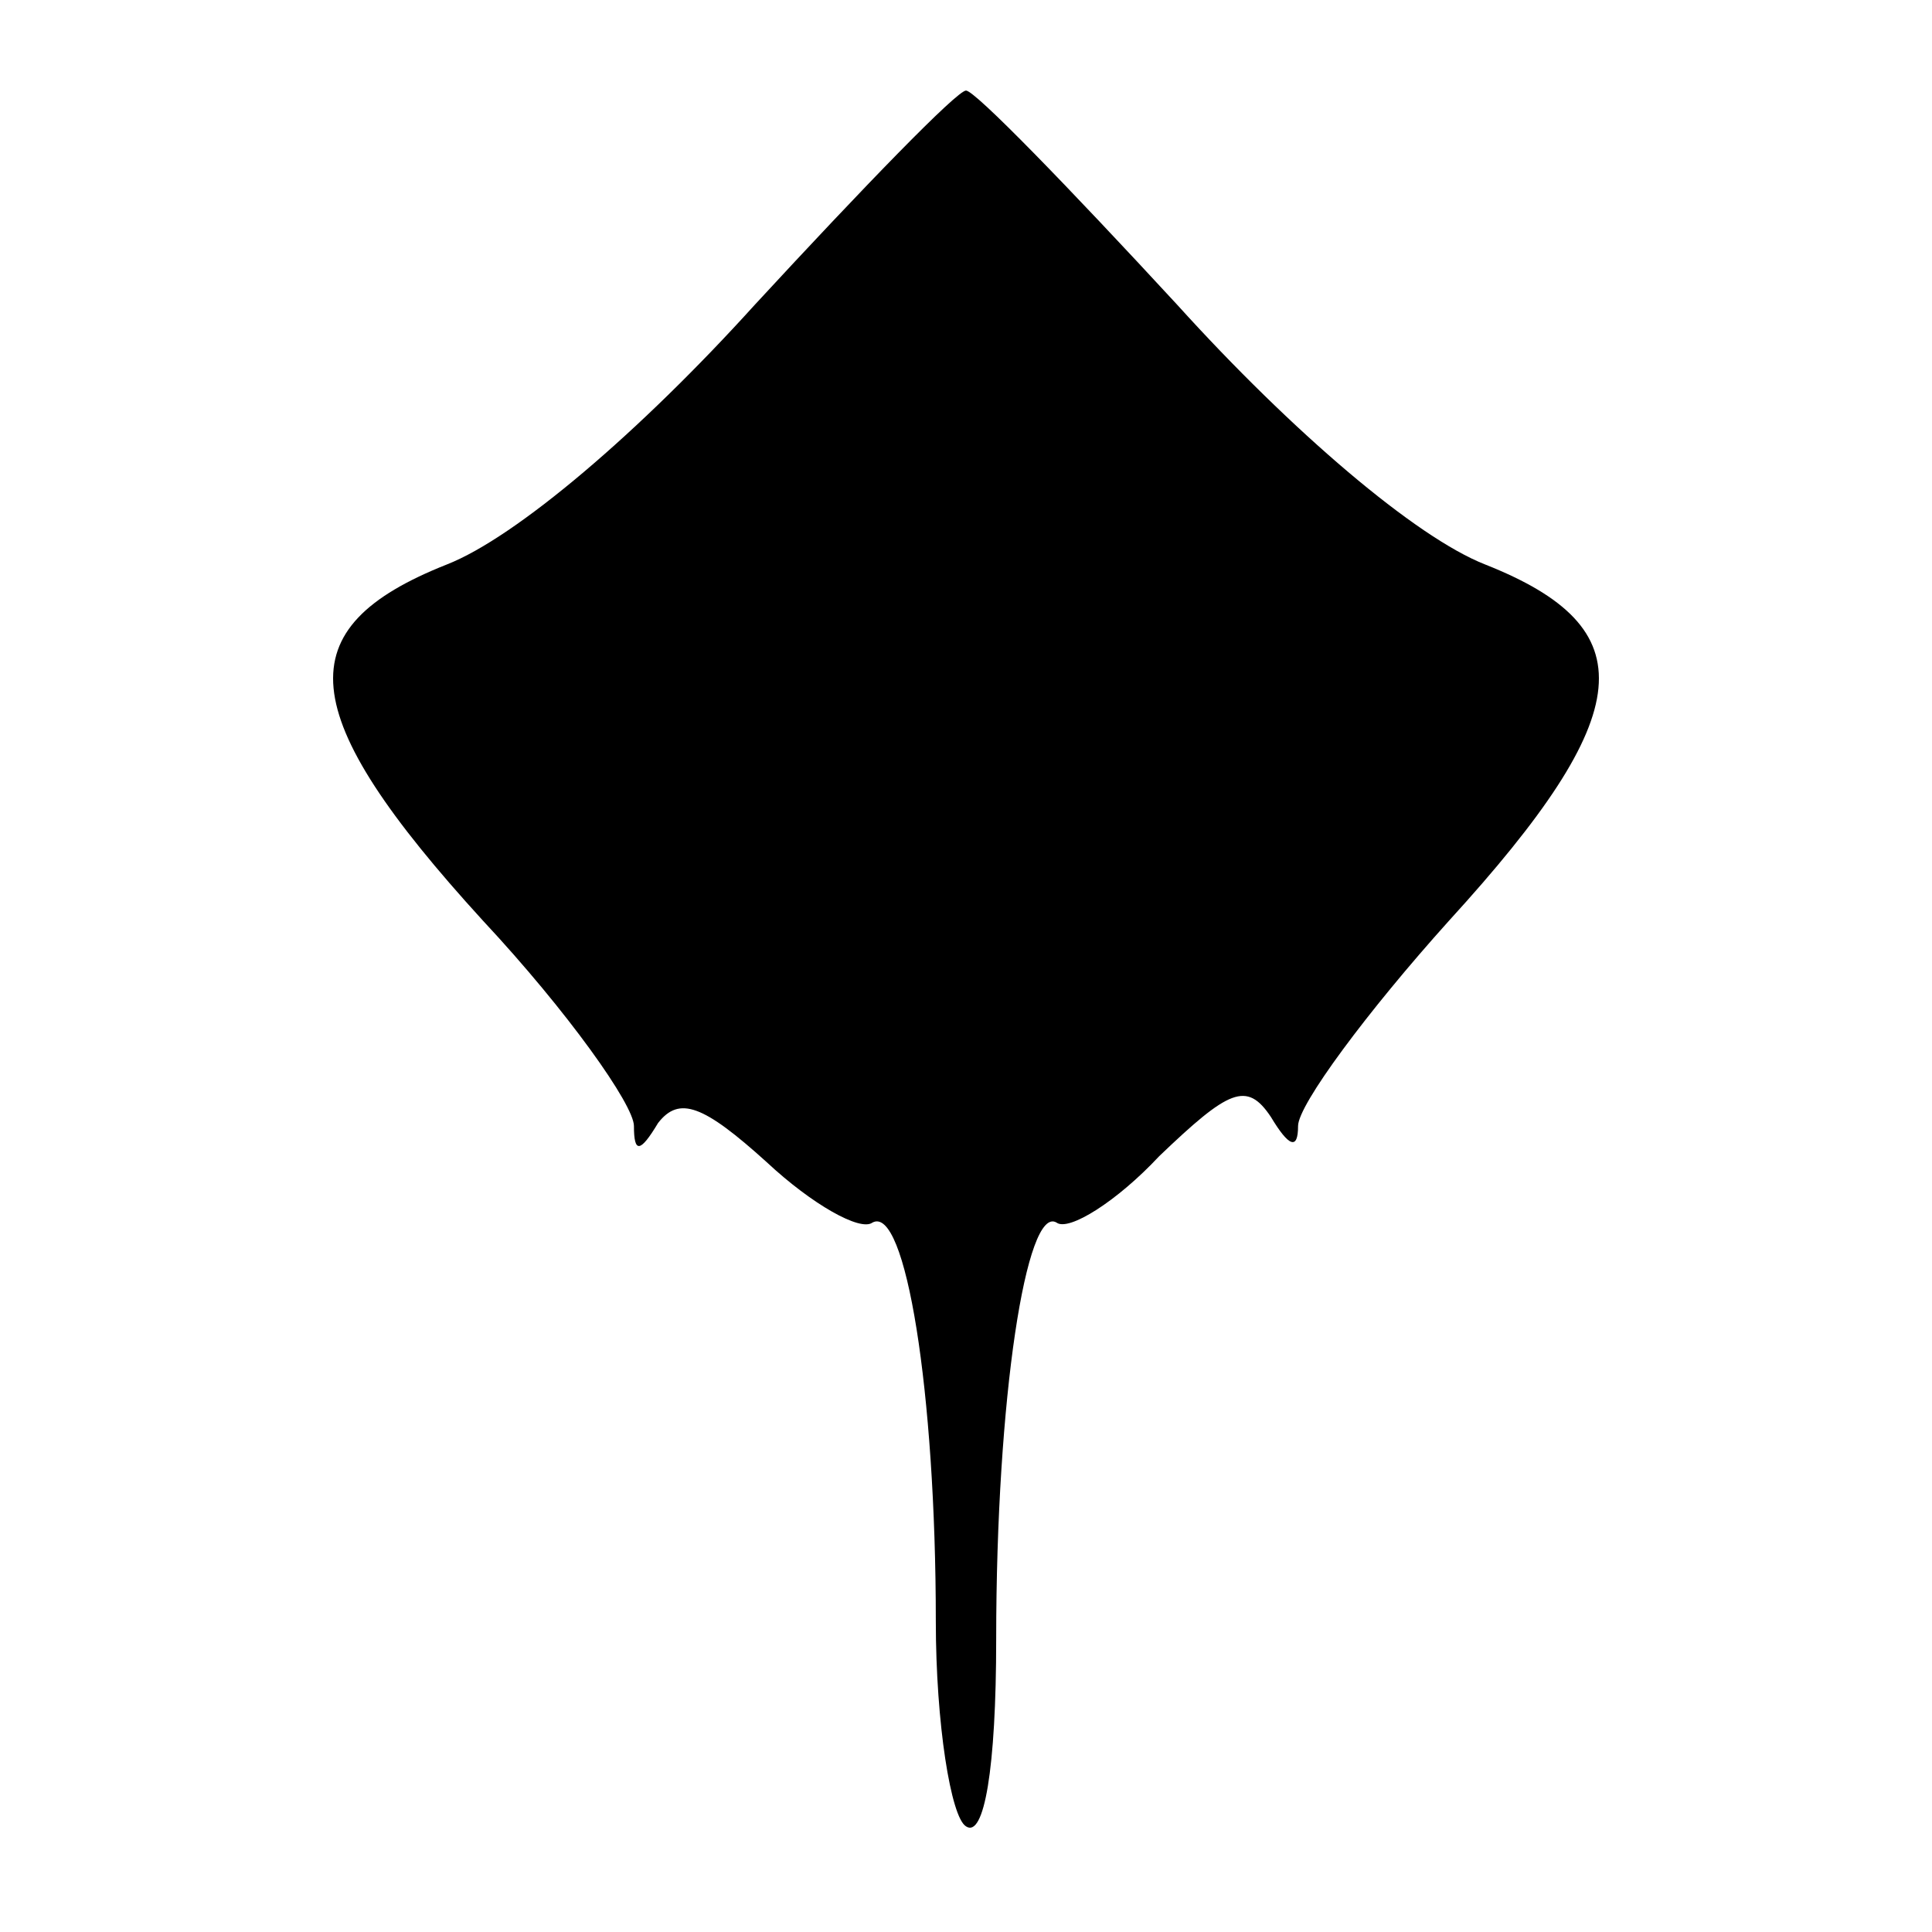 <?xml version="1.0" standalone="no"?>
<!DOCTYPE svg PUBLIC "-//W3C//DTD SVG 20010904//EN"
 "http://www.w3.org/TR/2001/REC-SVG-20010904/DTD/svg10.dtd">
<svg version="1.0" xmlns="http://www.w3.org/2000/svg"
 width="64pt" height="64pt" viewBox="0 0 64 64"
 preserveAspectRatio="xMidYMid meet">
<g transform="translate(0,64) scale(0.1,-0.1)"
fill="#000000" stroke="none">
<path d="M250 539 c-38 -42 -79 -77 -102 -86 -53 -21 -51 -49 12 -118 28 -30
50 -61 50 -68 0 -9 2 -9 8 1 7 9 15 6 36 -13 15 -14 31 -23 35 -20 11 6 21
-56 21 -132 0 -34 5 -65 10 -68 6 -4 10 19 10 62 0 80 10 144 20 138 4 -3 20
7 34 22 23 22 29 25 37 13 6 -10 9 -11 9 -3 0 7 23 38 50 68 63 69 65 97 12
118 -23 9 -64 44 -102 86 -36 39 -67 71 -70 71 -3 0 -34 -32 -70 -71z"/>
</g>
</svg>

